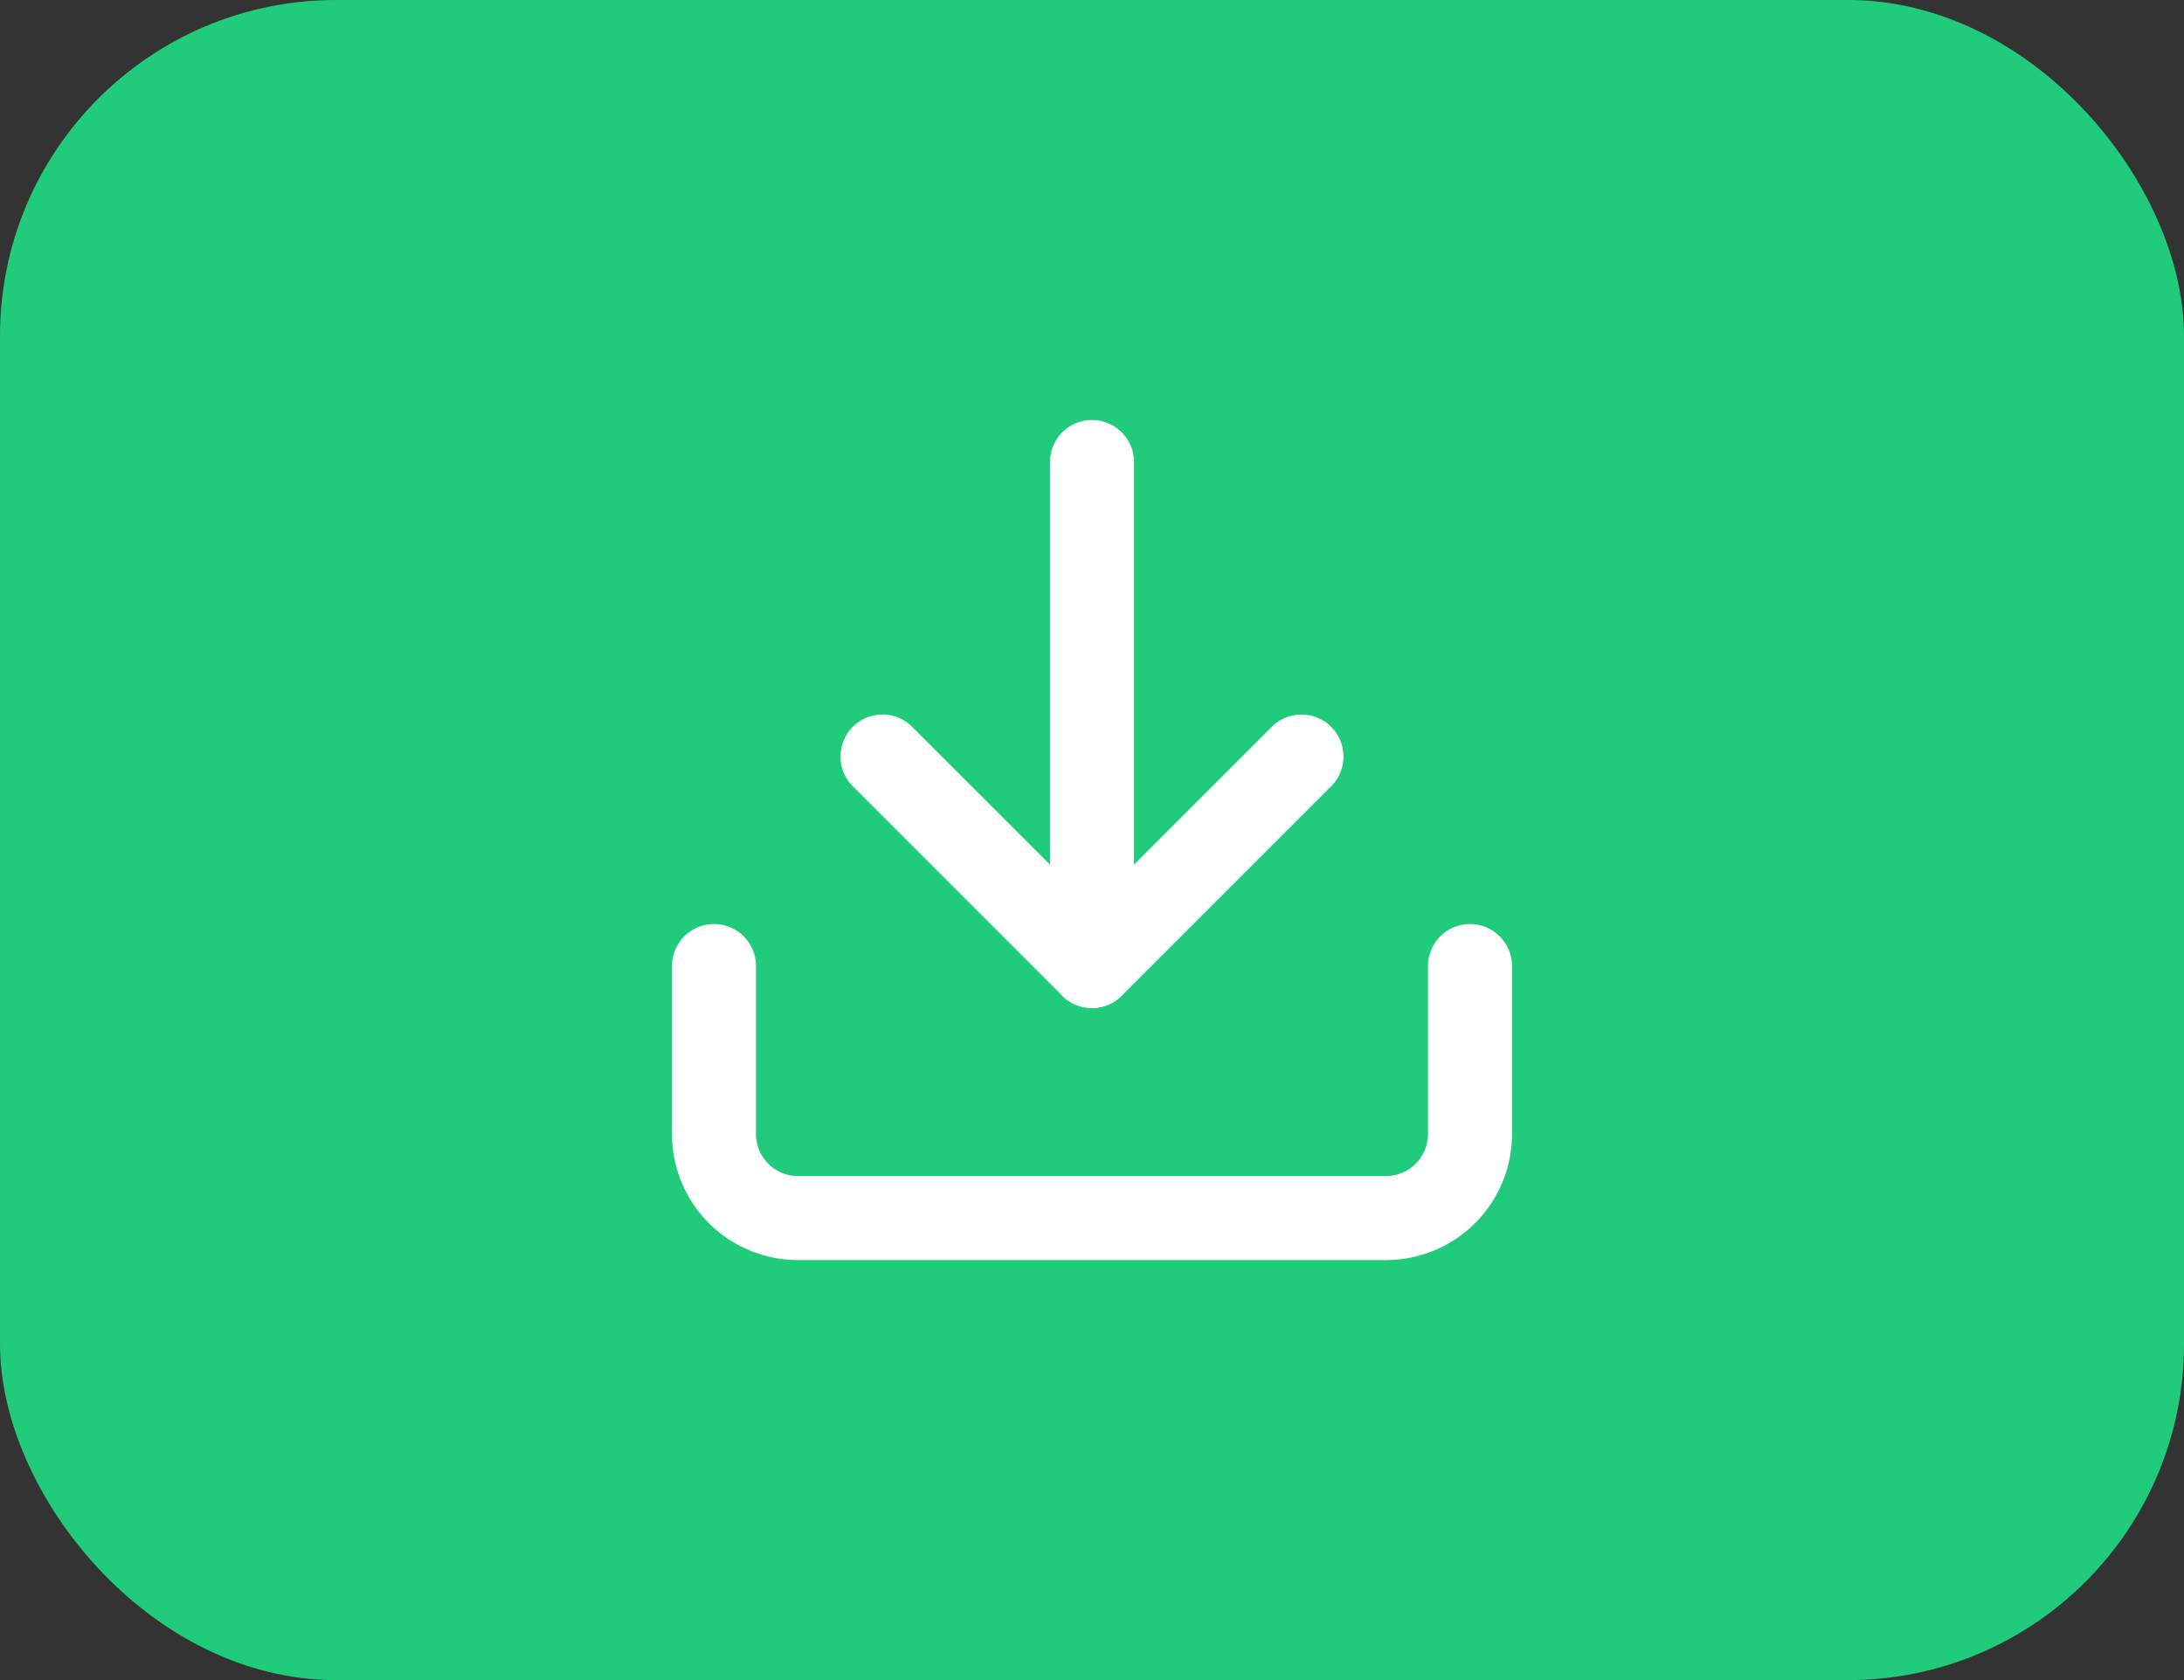 <svg xmlns="http://www.w3.org/2000/svg" width="52" height="40.001" viewBox="0 0 52 40.001"><rect x="0" y="0" width="52" height="40.001" fill="#333333" stroke="none"/><g transform="translate(-122 -489)"><rect width="52" height="40.001" rx="8" transform="translate(122 489)" fill="#20cb7c"/><g transform="translate(136 497)"><path d="M19,22H5a3,3,0,0,1-3-3V15a1,1,0,0,1,2,0v4a1,1,0,0,0,1,1H19a1,1,0,0,0,1-1V15a1,1,0,0,1,2,0v4A3,3,0,0,1,19,22Z" fill="#fff"/><path d="M12,16a1,1,0,0,1-.707-.293l-5-5A1,1,0,0,1,7.707,9.293L12,13.586l4.293-4.293a1,1,0,0,1,1.414,1.414l-5,5A1,1,0,0,1,12,16Z" fill="#fff"/><path d="M0,13a1,1,0,0,1-1-1V0A1,1,0,0,1,0-1,1,1,0,0,1,1,0V12A1,1,0,0,1,0,13Z" transform="translate(12 3)" fill="#fff"/></g></g></svg>